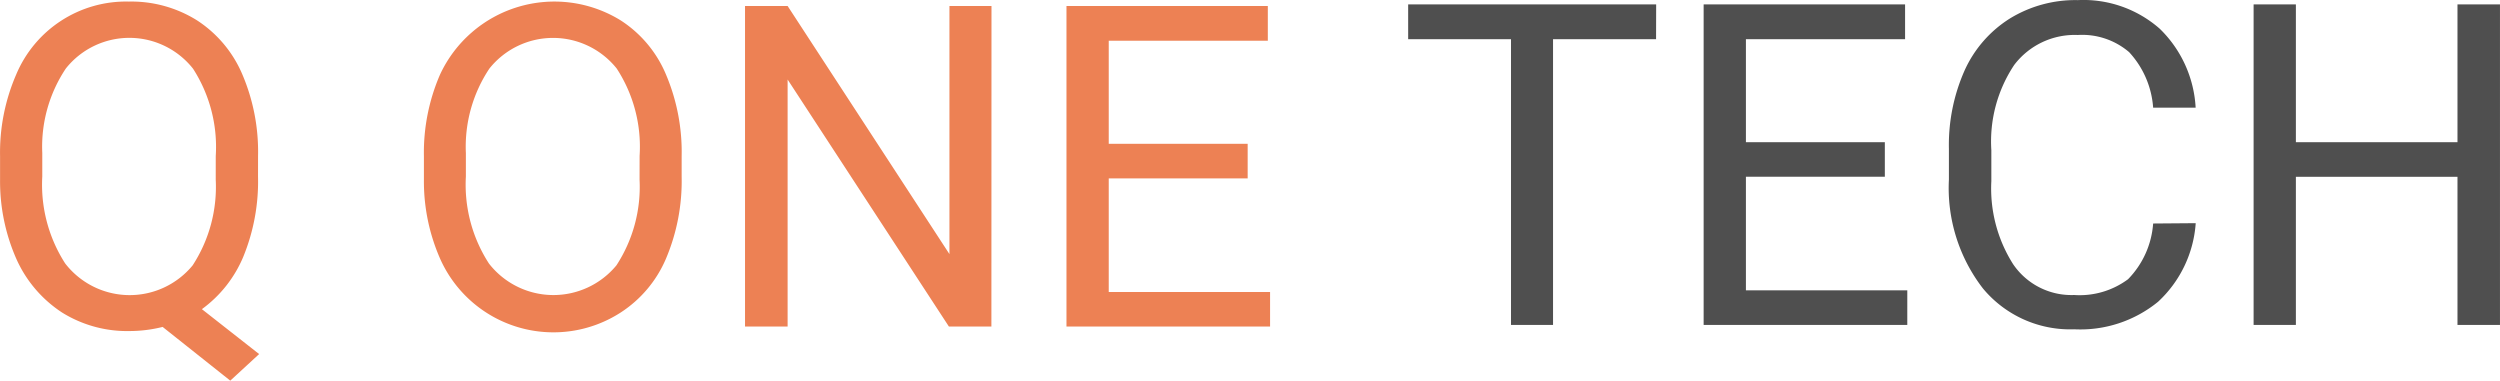 <svg xmlns="http://www.w3.org/2000/svg" width="110.889" height="16.887" viewBox="0 0 110.889 16.887">
  <path id="Path_17" data-name="Path 17" d="M39.51,23.35a8.817,8.817,0,0,1-.654,3.555,5.49,5.49,0,0,1-1.836,2.324l2.539,1.992L38.279,32.4l-3-2.383A6.1,6.1,0,0,1,33.8,30.2a5.458,5.458,0,0,1-2.979-.82A5.522,5.522,0,0,1,28.8,27.021a8.524,8.524,0,0,1-.732-3.545V22.451a8.692,8.692,0,0,1,.713-3.623,5.28,5.28,0,0,1,5-3.242,5.481,5.481,0,0,1,3.018.83,5.339,5.339,0,0,1,2.012,2.393,8.735,8.735,0,0,1,.7,3.633Zm-1.875-.918a6.406,6.406,0,0,0-1.006-3.867,3.6,3.6,0,0,0-5.644-.01A6.243,6.243,0,0,0,29.94,22.3V23.35A6.457,6.457,0,0,0,30.955,27.2a3.616,3.616,0,0,0,5.654.088,6.373,6.373,0,0,0,1.025-3.8ZM58.3,23.35A8.83,8.83,0,0,1,57.6,27,5.33,5.33,0,0,1,55.6,29.375,5.5,5.5,0,0,1,47.6,27.021a8.524,8.524,0,0,1-.732-3.545V22.451a8.691,8.691,0,0,1,.713-3.623,5.593,5.593,0,0,1,8.008-2.412A5.271,5.271,0,0,1,57.6,18.809a8.8,8.8,0,0,1,.7,3.643Zm-1.865-.918a6.352,6.352,0,0,0-1.016-3.877,3.613,3.613,0,0,0-5.645,0,6.244,6.244,0,0,0-1.045,3.75V23.35a6.43,6.43,0,0,0,1.025,3.857,3.624,3.624,0,0,0,5.654.078,6.372,6.372,0,0,0,1.025-3.8ZM72.039,30H70.154L63,19.043V30H61.111V15.781H63l7.178,11.006V15.781h1.865Zm11.367-6.572H77.244v5.039H84.4V30H75.369V15.781H84.3v1.543H77.244v4.57h6.162Z" transform="translate(-28.065 -15.516)" fill="#ed8154"/>
  <path id="Path_18" data-name="Path 18" d="M101.521,17.324h-4.57V30H95.086V17.324H90.525V15.781h11Zm10.147,6.1h-6.162v5.039h7.158V30h-9.033V15.781h8.935v1.543h-7.06v4.57h6.162Zm13.789,2.061a5.239,5.239,0,0,1-1.67,3.486,5.452,5.452,0,0,1-3.721,1.221,5.026,5.026,0,0,1-4.043-1.807,7.285,7.285,0,0,1-1.513-4.834V22.188a8.146,8.146,0,0,1,.7-3.486,5.286,5.286,0,0,1,2.012-2.3,5.558,5.558,0,0,1,3.007-.811,5.124,5.124,0,0,1,3.633,1.27,5.273,5.273,0,0,1,1.592,3.5h-1.885a4.045,4.045,0,0,0-1.064-2.461,3.2,3.2,0,0,0-2.276-.762,3.37,3.37,0,0,0-2.822,1.328,6.115,6.115,0,0,0-1.015,3.779v1.377a6.267,6.267,0,0,0,.966,3.682,3.126,3.126,0,0,0,2.705,1.367,3.605,3.605,0,0,0,2.393-.7,3.935,3.935,0,0,0,1.113-2.471ZM138.953,30h-1.885V23.428H129.9V30h-1.875V15.781H129.9v6.113h7.168V15.781h1.885Z" transform="translate(-28.065 -15.586)" fill="#4f4f4f"/>
</svg>
